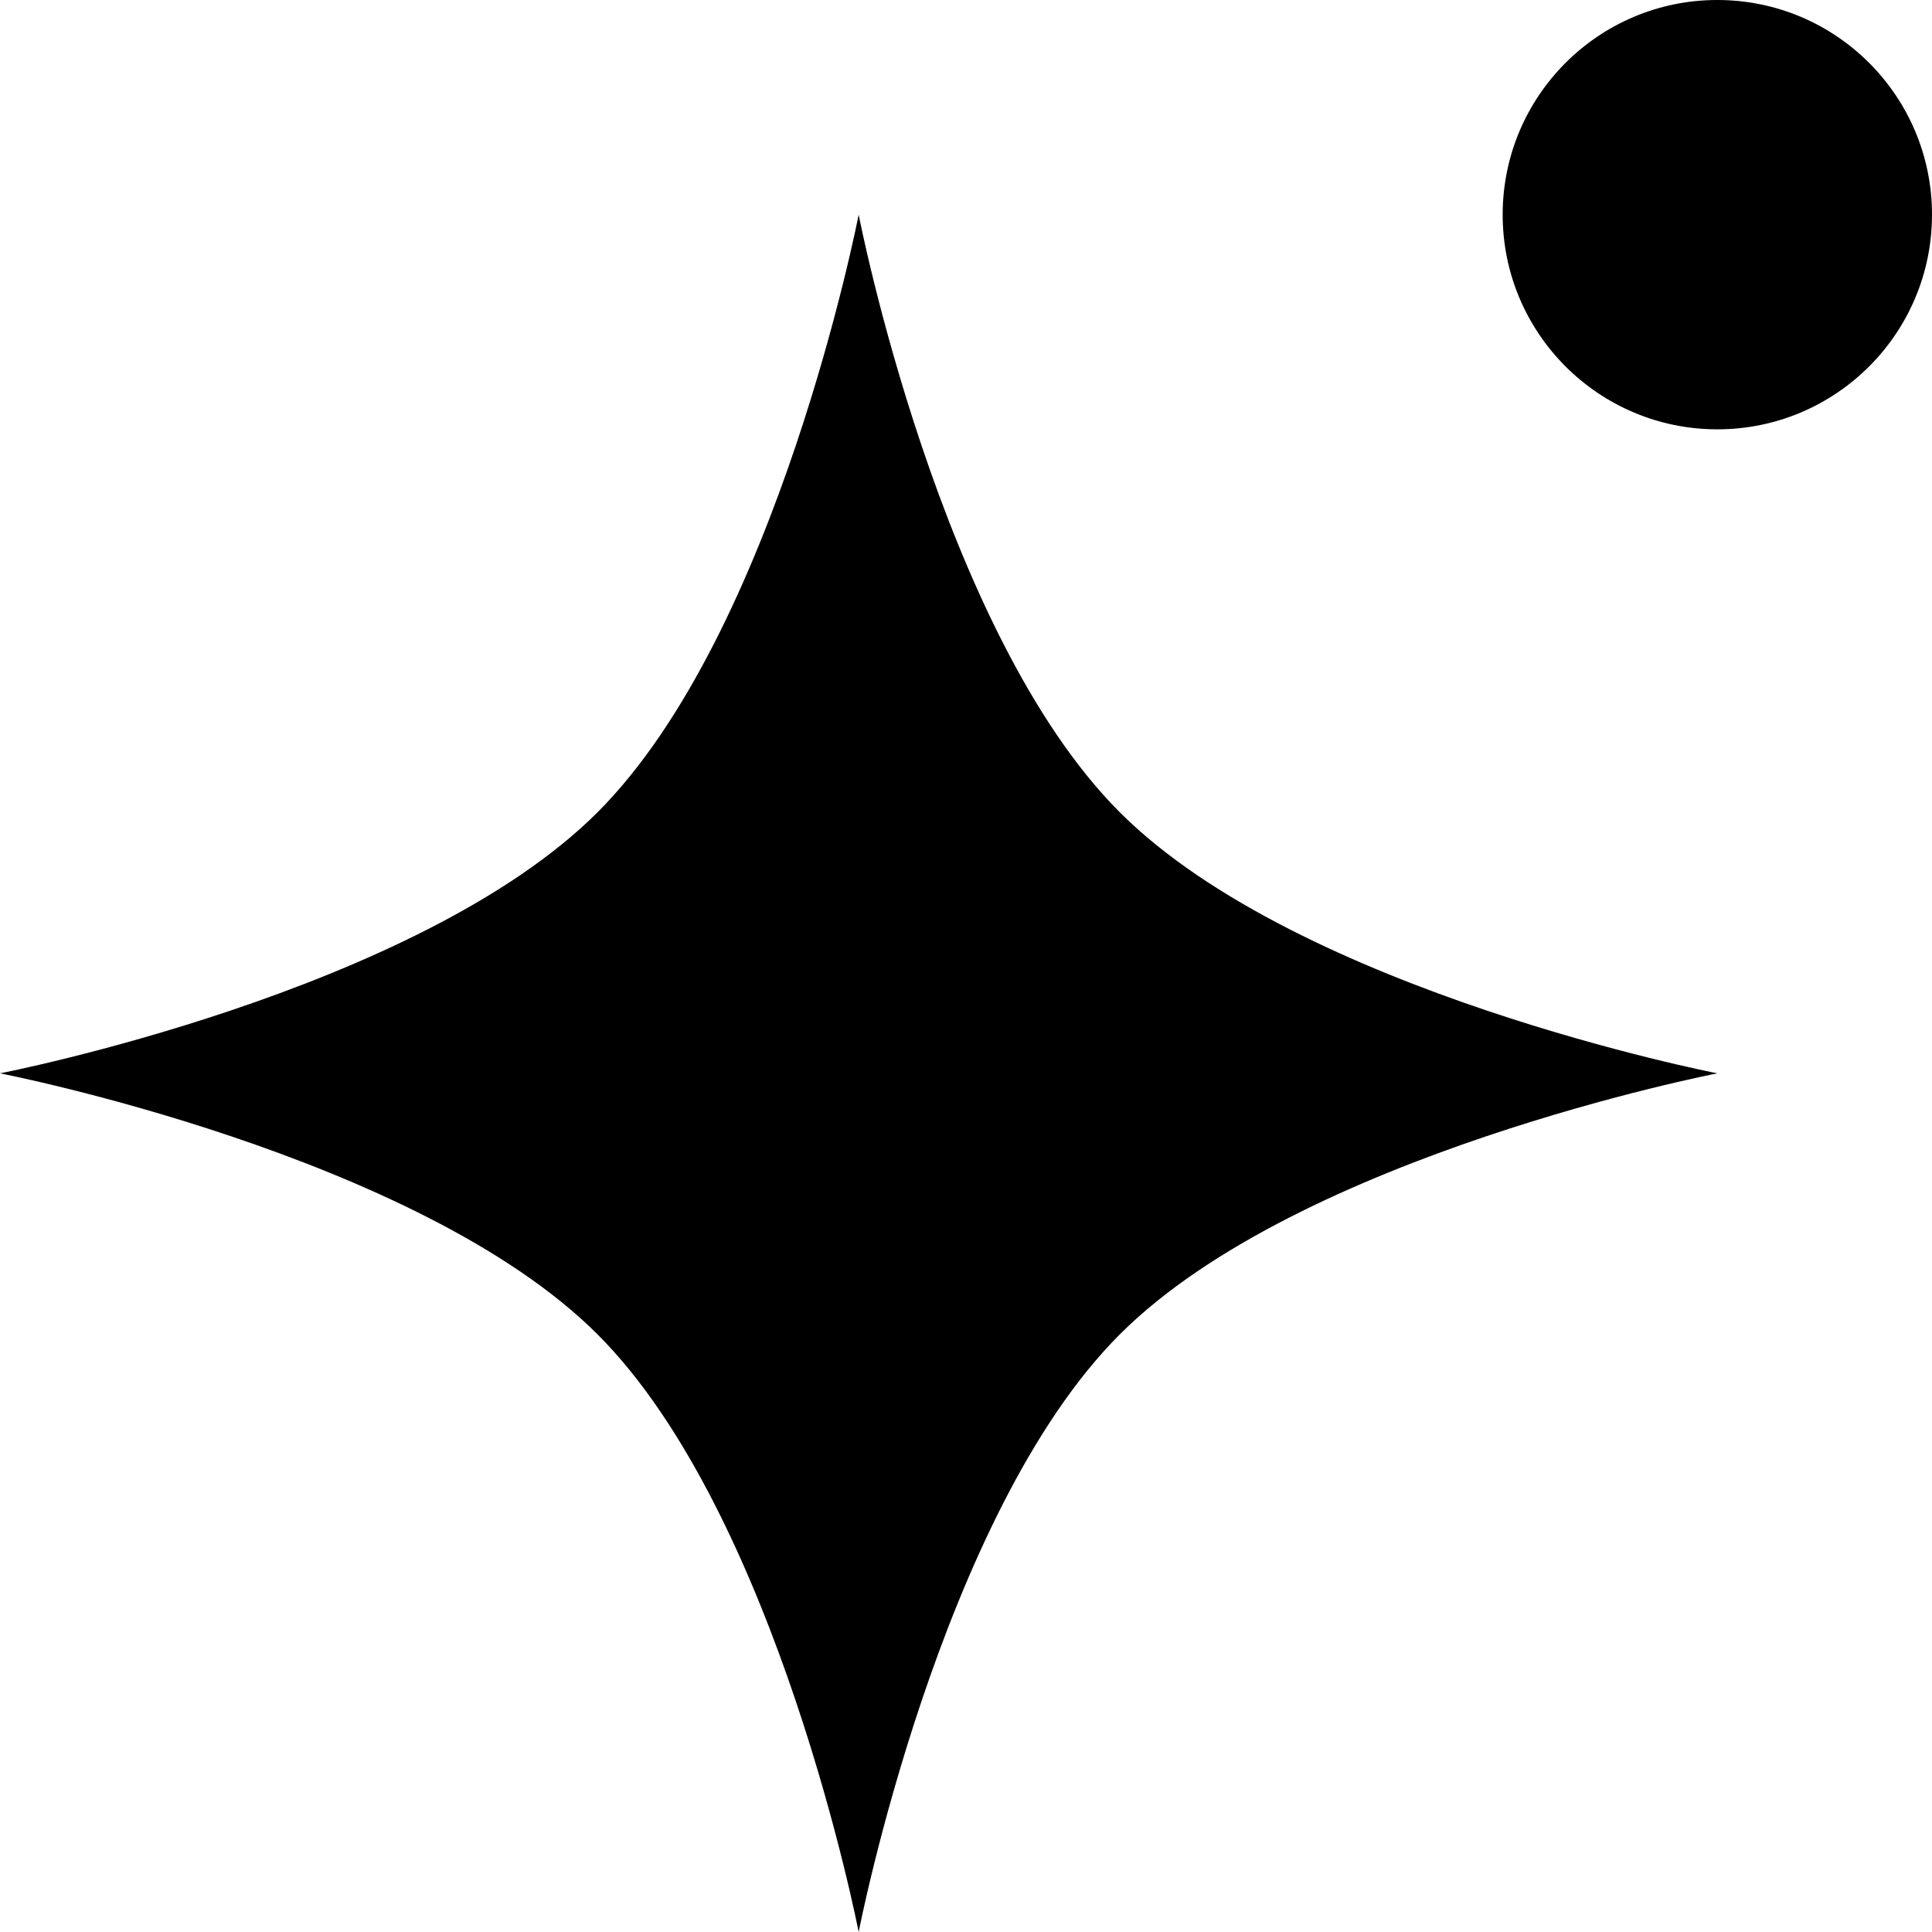 <svg xmlns="http://www.w3.org/2000/svg" width="36" height="36" viewBox="0 0 36 36" fill="none">
  <path d="M16 4C16 4 17.509 11.78 20.865 15.135C24.22 18.491 32 20 32 20C32 20 24.22 21.509 20.865 24.865C17.509 28.22 16 36 16 36C16 36 14.491 28.22 11.135 24.865C7.78 21.509 0 20 0 20C0 20 7.78 18.491 11.135 15.135C14.491 11.78 16 4 16 4Z" fill="currentColor"/>
  <circle cx="32" cy="4" r="4" fill="currentColor"/>
</svg>